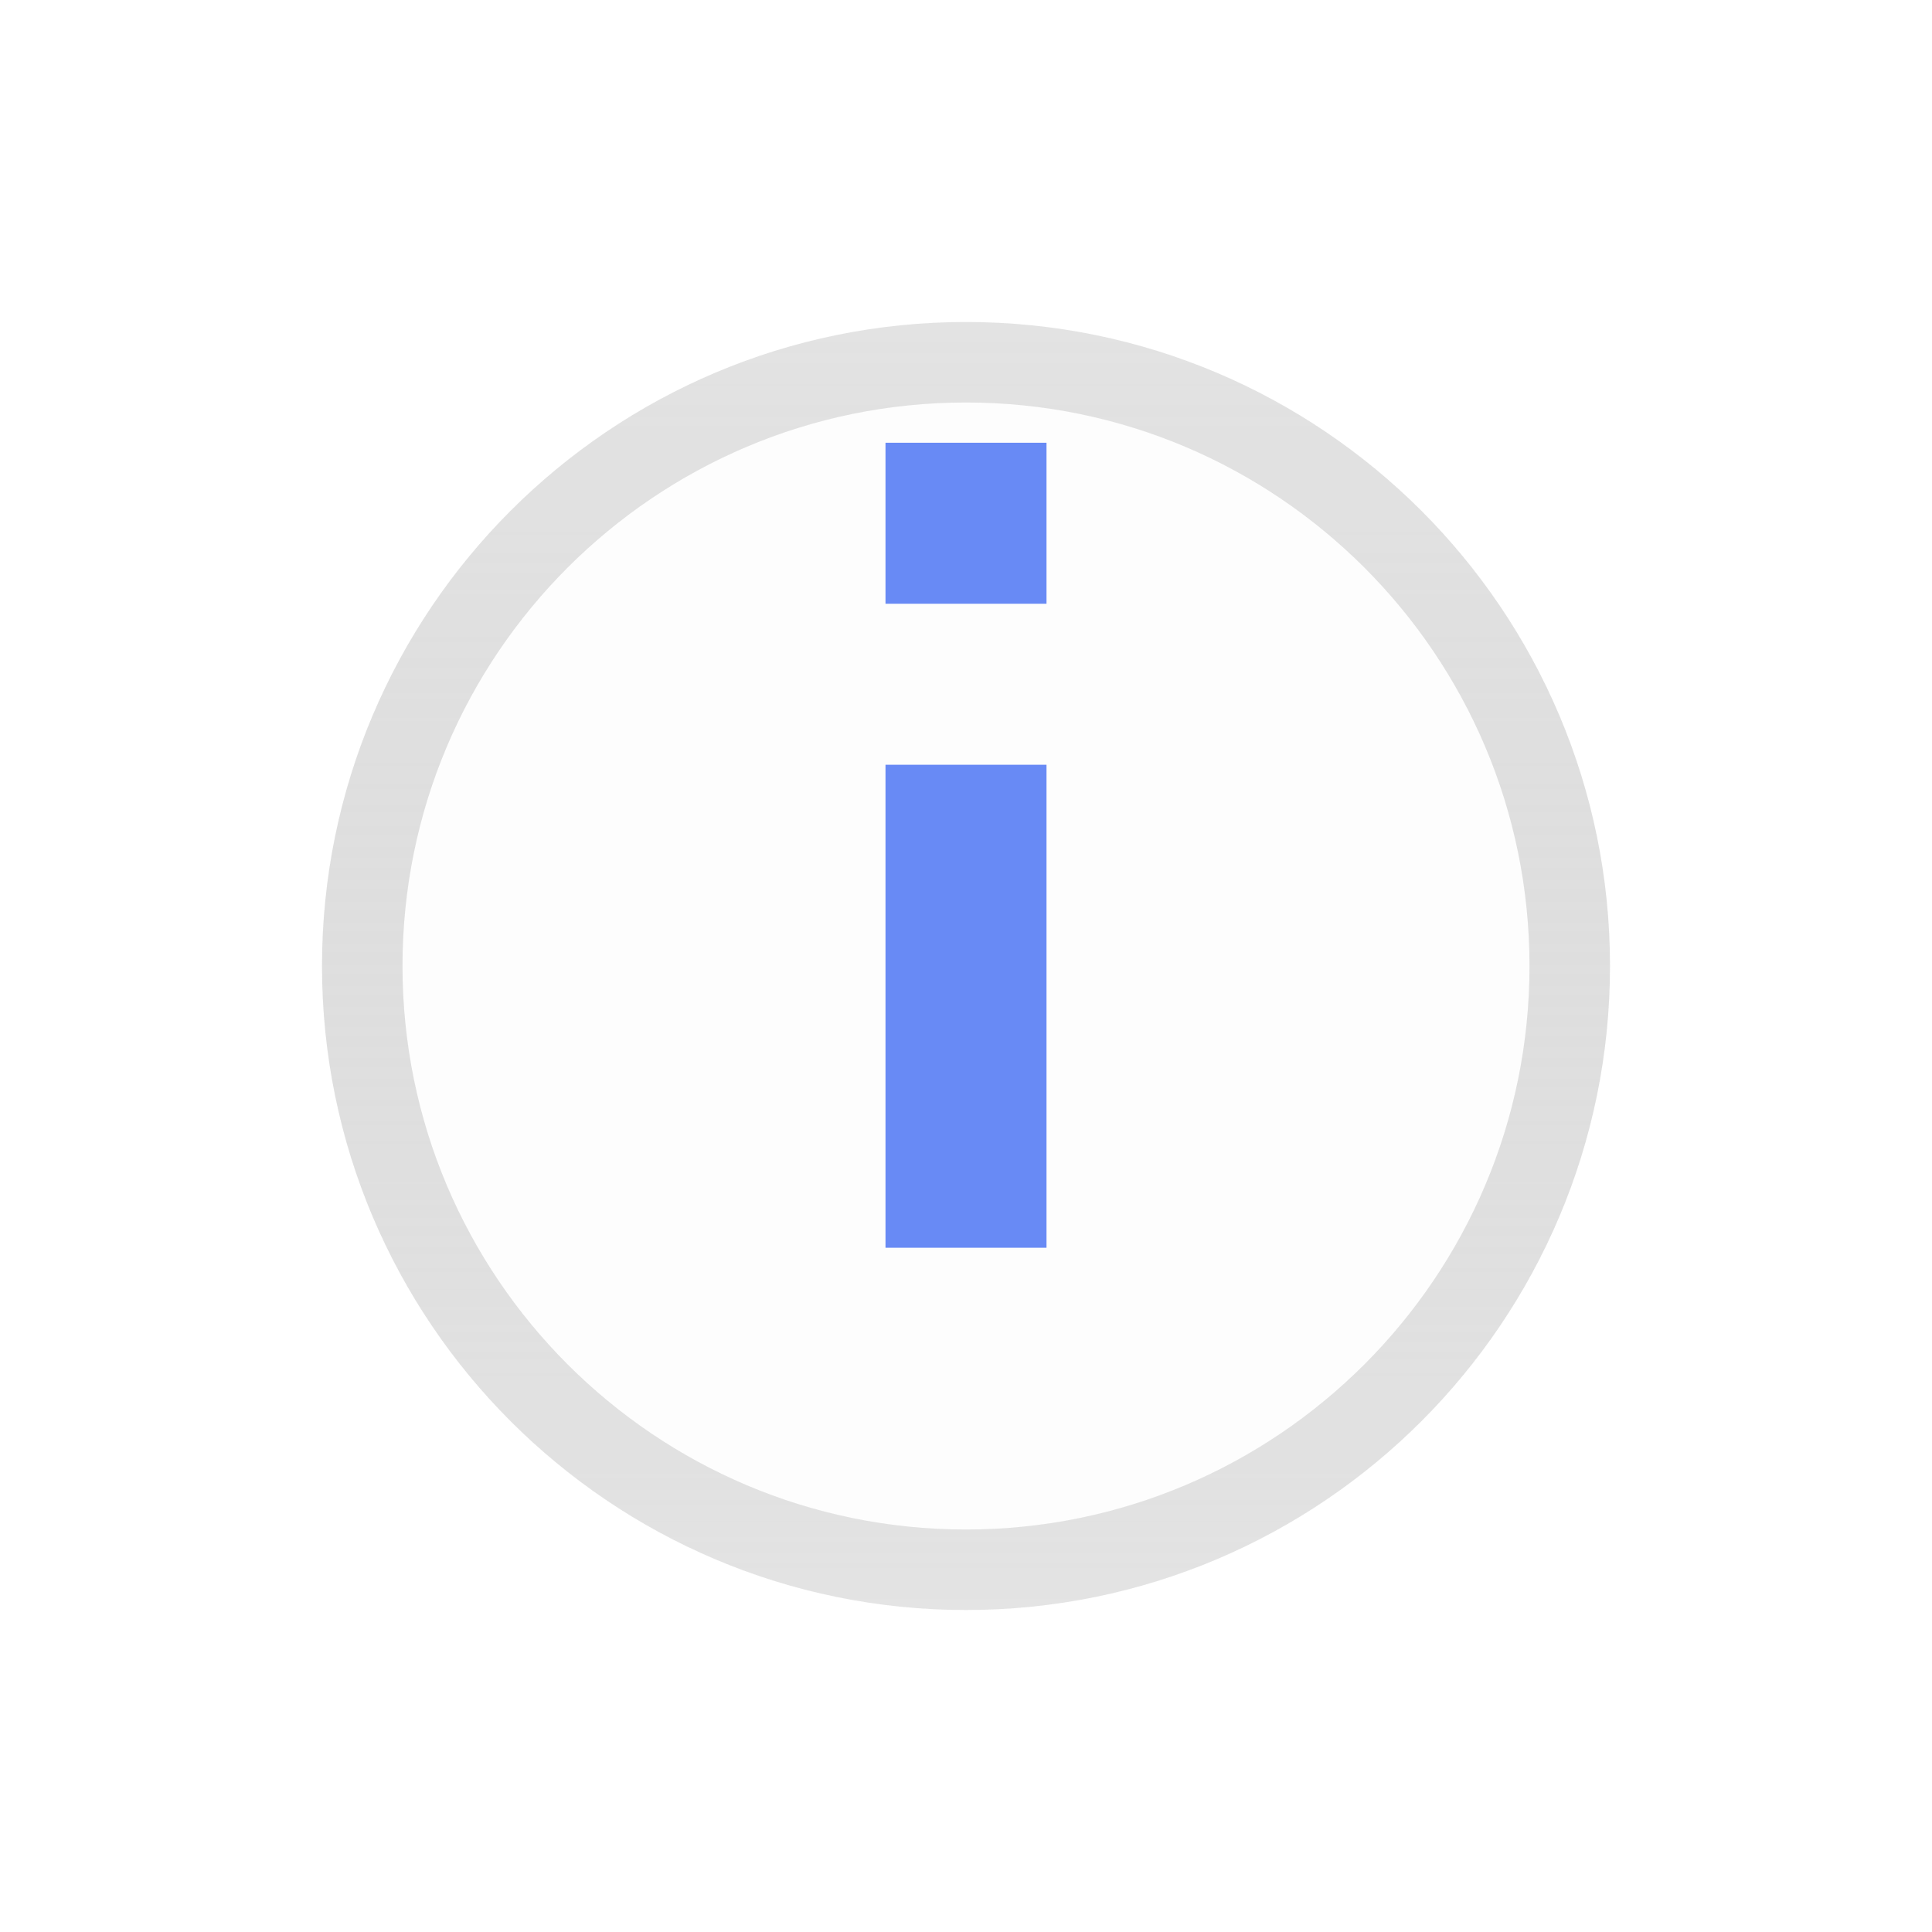 <svg width="24" height="24" viewBox="0 0 24 24" fill="none" xmlns="http://www.w3.org/2000/svg">
<g filter="url(#filter0_d)">
<path fill-rule="evenodd" clip-rule="evenodd" d="M12 2C7.584 2 4 5.584 4 10C4 14.416 7.584 18 12 18C16.416 18 20 14.416 20 10C20 5.584 16.416 2 12 2V2Z" fill="#FDFDFD"/>
<path d="M4.5 10C4.5 5.86 7.86 2.5 12 2.5C16.14 2.5 19.5 5.86 19.5 10C19.5 14.14 16.14 17.5 12 17.5C7.86 17.5 4.5 14.14 4.5 10Z" stroke="url(#paint0_linear)"/>
<path d="M4.5 10C4.5 5.86 7.86 2.5 12 2.5C16.14 2.5 19.5 5.86 19.5 10C19.5 14.14 16.14 17.5 12 17.5C7.86 17.5 4.5 14.14 4.5 10Z" stroke="#9B9B9B" stroke-opacity="0.25"/>
</g>
<g filter="url(#filter1_i)">
<path fill-rule="evenodd" clip-rule="evenodd" d="M13 15H11V9H13V15ZM13 7H11V5H13V7Z" fill="#688AF5"/>
</g>
<defs>
<filter id="filter0_d" x="0" y="0" width="24" height="24" filterUnits="userSpaceOnUse" color-interpolation-filters="sRGB">
<feFlood flood-opacity="0" result="BackgroundImageFix"/>
<feColorMatrix in="SourceAlpha" type="matrix" values="0 0 0 0 0 0 0 0 0 0 0 0 0 0 0 0 0 0 127 0"/>
<feOffset dy="2"/>
<feGaussianBlur stdDeviation="2"/>
<feColorMatrix type="matrix" values="0 0 0 0 0.408 0 0 0 0 0.541 0 0 0 0 0.961 0 0 0 0.25 0"/>
<feBlend mode="normal" in2="BackgroundImageFix" result="effect1_dropShadow"/>
<feBlend mode="normal" in="SourceGraphic" in2="effect1_dropShadow" result="shape"/>
</filter>
<filter id="filter1_i" x="11" y="5" width="2" height="10.5" filterUnits="userSpaceOnUse" color-interpolation-filters="sRGB">
<feFlood flood-opacity="0" result="BackgroundImageFix"/>
<feBlend mode="normal" in="SourceGraphic" in2="BackgroundImageFix" result="shape"/>
<feColorMatrix in="SourceAlpha" type="matrix" values="0 0 0 0 0 0 0 0 0 0 0 0 0 0 0 0 0 0 127 0" result="hardAlpha"/>
<feOffset dy="0.5"/>
<feGaussianBlur stdDeviation="0.5"/>
<feComposite in2="hardAlpha" operator="arithmetic" k2="-1" k3="1"/>
<feColorMatrix type="matrix" values="0 0 0 0 0 0 0 0 0 0 0 0 0 0 0 0 0 0 0.25 0"/>
<feBlend mode="normal" in2="shape" result="effect1_innerShadow"/>
</filter>
<linearGradient id="paint0_linear" x1="4" y1="2" x2="4" y2="18" gradientUnits="userSpaceOnUse">
<stop stop-color="#9B9B9B" stop-opacity="0.01"/>
<stop offset="1" stop-color="#FDFDFD" stop-opacity="0.25"/>
</linearGradient>
</defs>
</svg>
